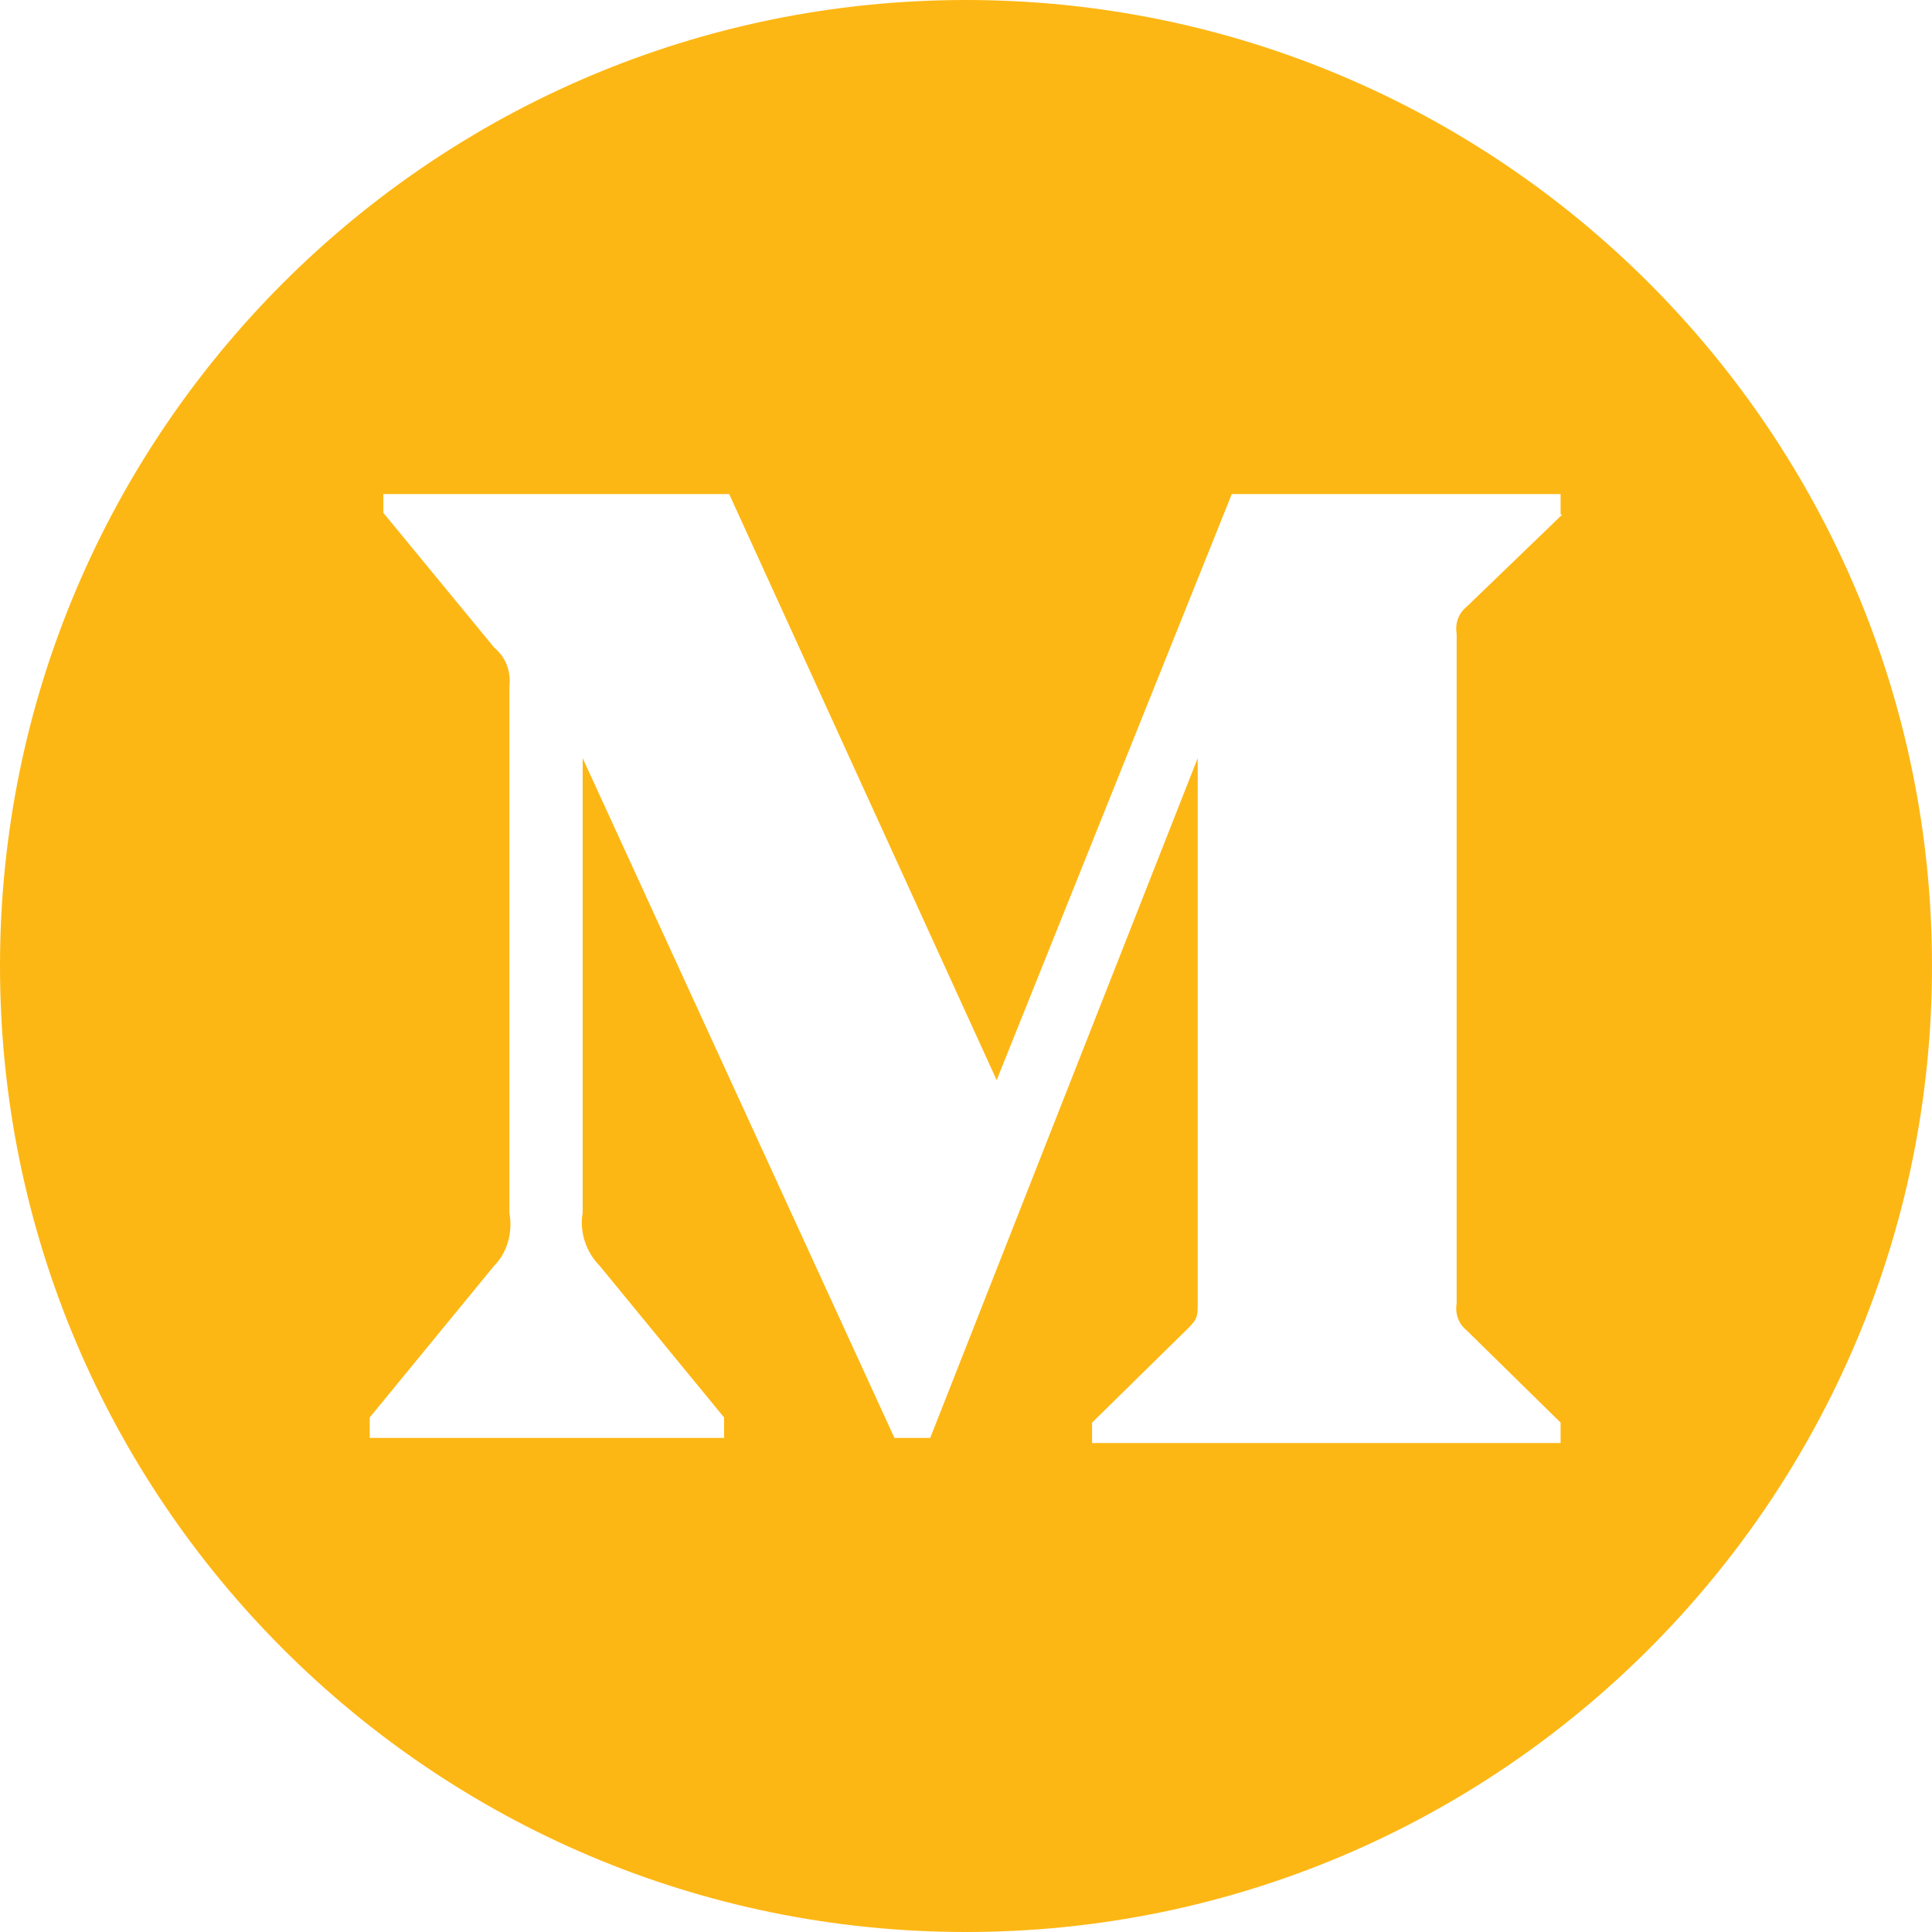 <?xml version="1.0" encoding="utf-8"?>
<!-- Generator: Adobe Illustrator 22.0.1, SVG Export Plug-In . SVG Version: 6.00 Build 0)  -->
<svg version="1.1" id="Layer_1" xmlns="http://www.w3.org/2000/svg" xmlns:xlink="http://www.w3.org/1999/xlink" x="0px" y="0px"
	 viewBox="0 0 113.4 113.4" style="enable-background:new 0 0 113.4 113.4;" xml:space="preserve">
<style type="text/css">
	.st0{clip-path:url(#SVGID_2_);fill:#FDB714;}
</style>
<g>
	<defs>
		<rect id="SVGID_1_" x="0" width="113.4" height="113.4"/>
	</defs>
	<clipPath id="SVGID_2_">
		<use xlink:href="#SVGID_1_"  style="overflow:visible;"/>
	</clipPath>
	<path class="st0" d="M91.7,30.2l-5.6,5.4c-0.5,0.4-0.7,1-0.6,1.6v39.3c-0.1,0.6,0.1,1.2,0.6,1.6l5.5,5.4v1.2H64.1v-1.2l5.6-5.5
		c0.6-0.6,0.6-0.7,0.6-1.6V44.5L54.6,84.4h-2.1L34.2,44.5v26.7c-0.2,1.1,0.2,2.3,1,3.1l7.3,8.9v1.2H21.7v-1.2l7.3-8.9
		c0.8-0.8,1.1-2,0.9-3.1V40.3c0.1-0.9-0.2-1.7-0.9-2.3l-6.5-7.9V29h20.3l15.7,34.4L72.3,29h19.3V30.2z M56.7,0C25.4,0,0,25.4,0,56.7
		c0,31.3,25.4,56.7,56.7,56.7s56.7-25.4,56.7-56.7C113.4,25.4,88,0,56.7,0"/>
</g>
</svg>
